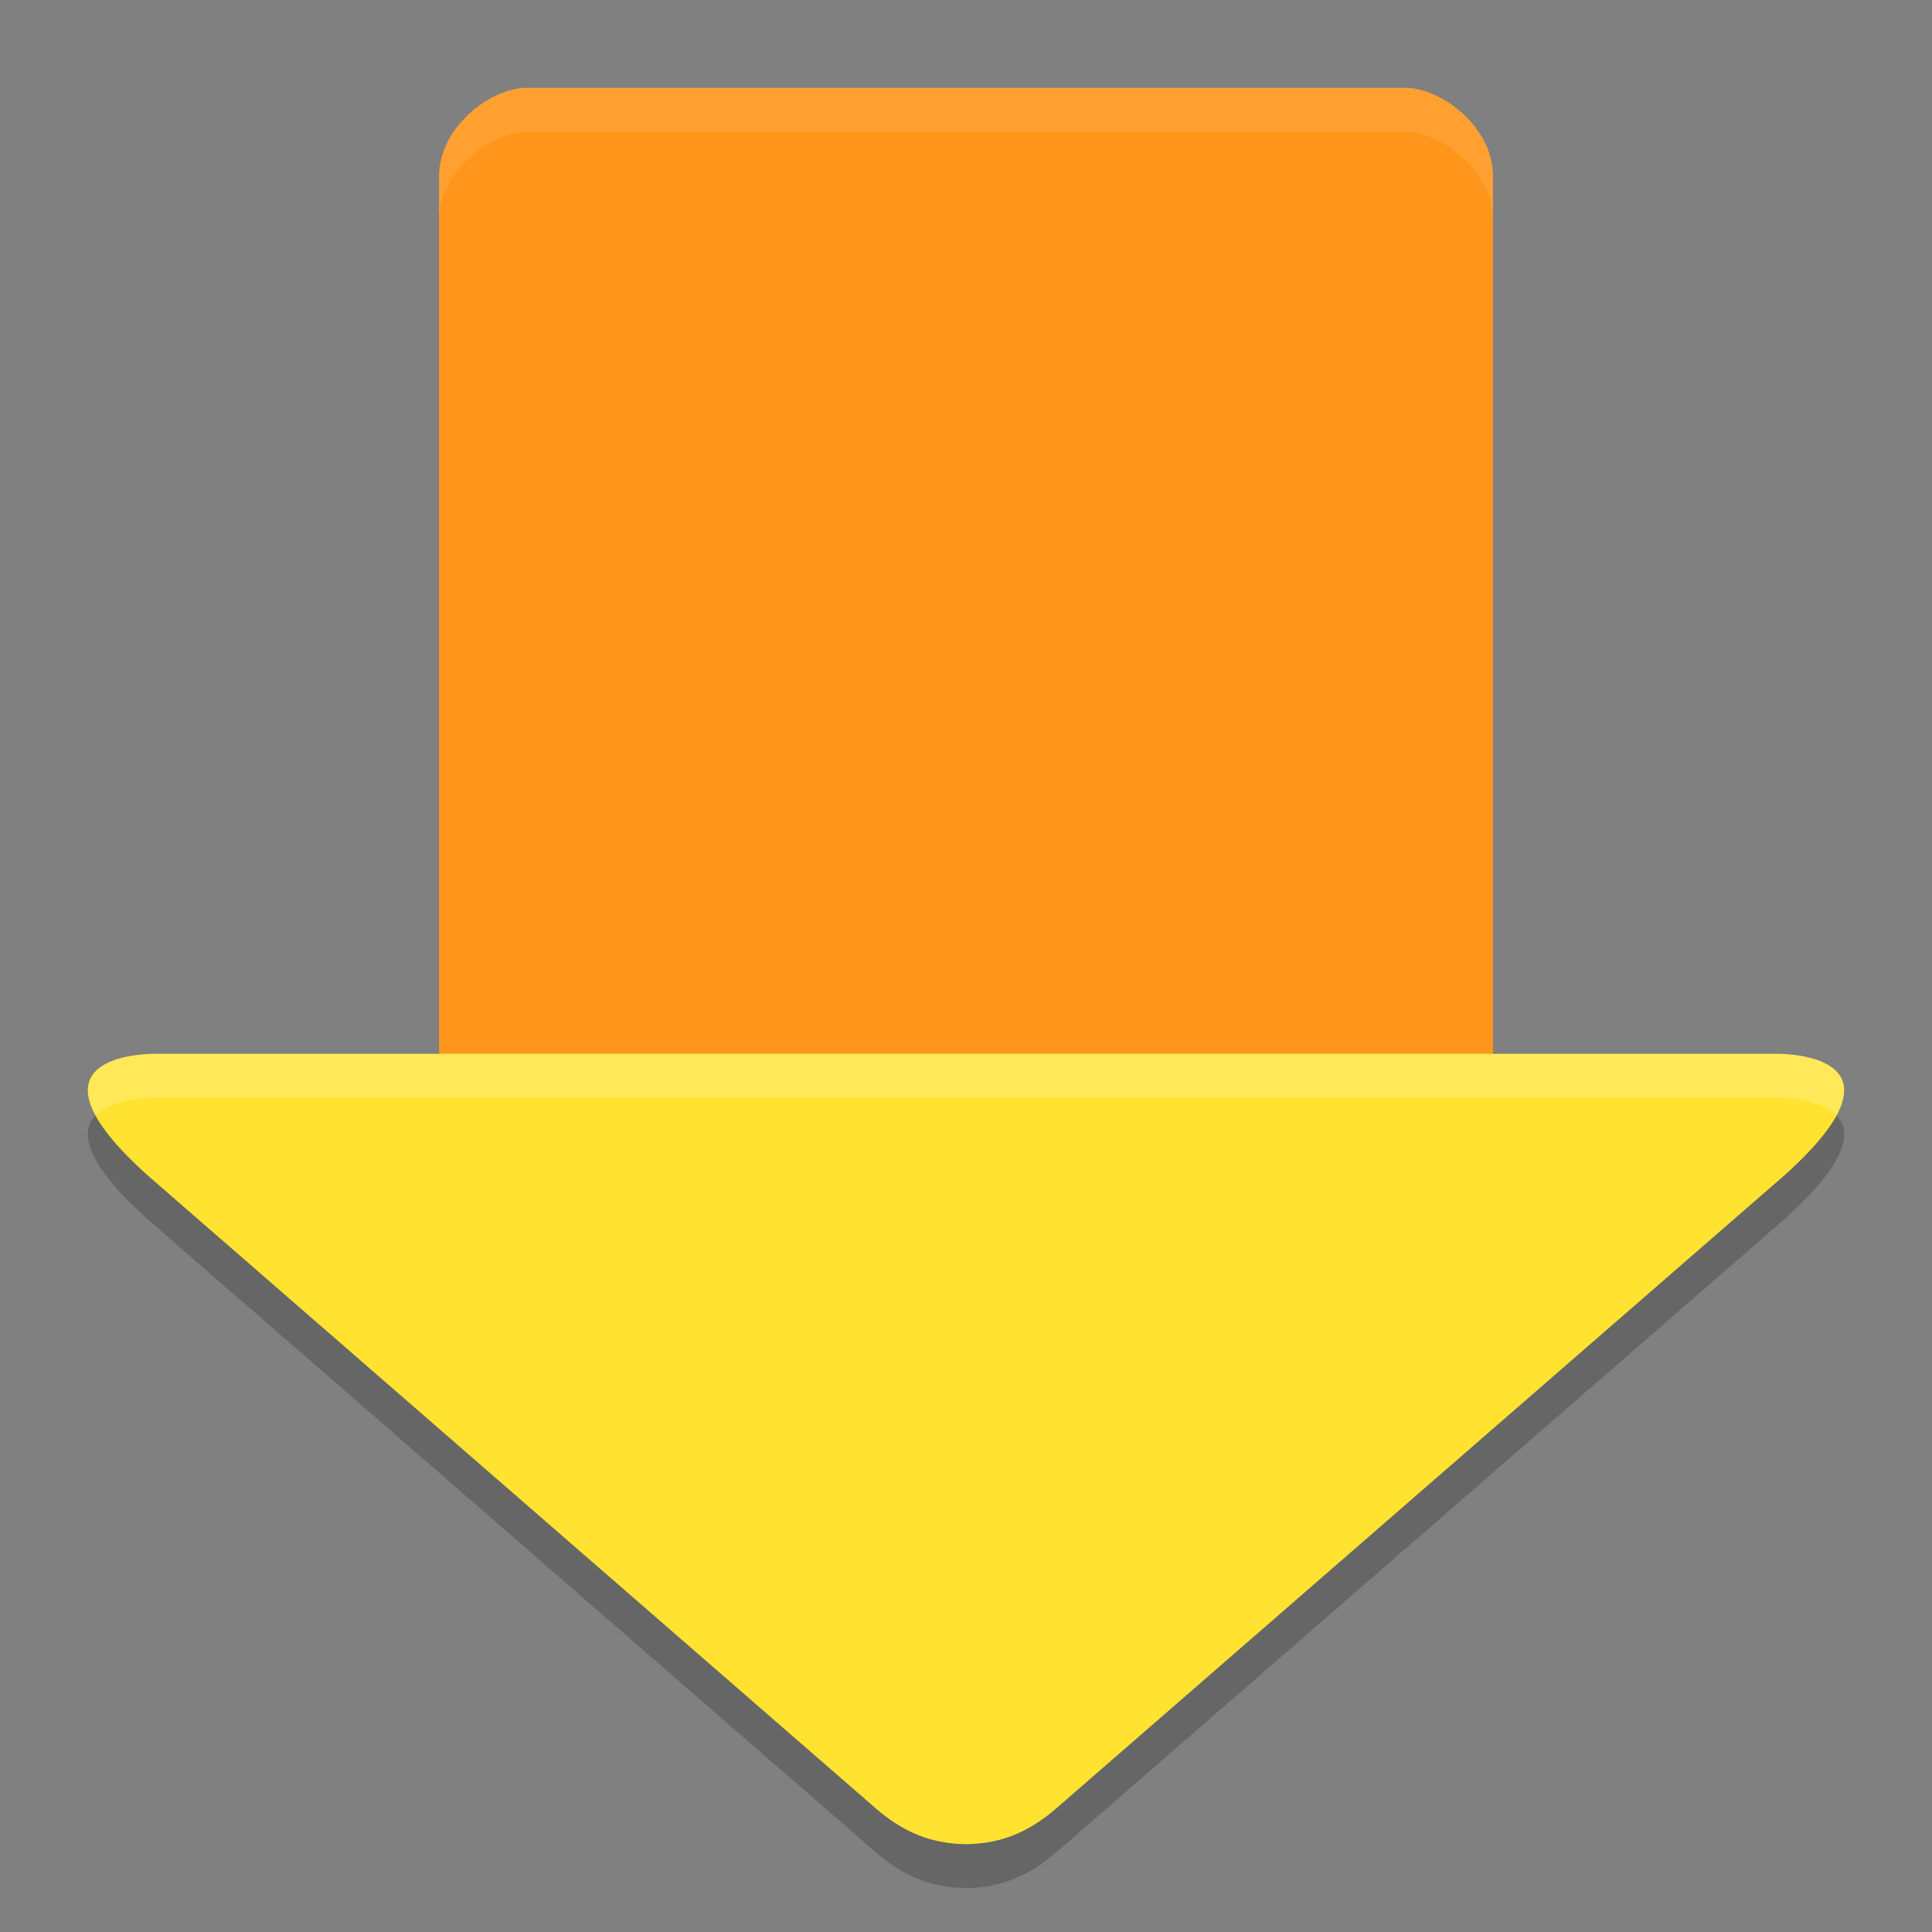 <svg xmlns="http://www.w3.org/2000/svg" width="22" height="22" version="1"><rect width="100%" height="100%" fill="#808080" stroke="none"/><defs>
<linearGradient id="ucPurpleBlue" x1="0%" y1="0%" x2="100%" y2="100%">
  <stop offset="0%" style="stop-color:#B794F4;stop-opacity:1"/>
  <stop offset="100%" style="stop-color:#4299E1;stop-opacity:1"/>
</linearGradient>
</defs>
 <path style="opacity:0.2;fill-rule:evenodd" d="m 1.767,12.5 c -0.082,-2.16e-4 -1.634,-4.71e-4 -0.077,1.392 L 9.972,21.092 C 10.28,21.359 10.597,21.495 11,21.5 c 0.403,-0.005 0.72,-0.141 1.028,-0.408 l 8.282,-7.2 C 21.867,12.5 20.314,12.5 20.233,12.5 L 11,12.5 l -9.233,0 z"/>
 <path style="fill:#ff961b" d="M 6,1 C 5.585,1 5.005,1.446 5,2 l 0,10.5 6,0 6,0 L 17,2 C 17,1.446 16.416,1 16,1 Z"/>
 <path style="fill:#ffe330;fill-rule:evenodd" d="m 1.767,12 c -0.082,-2.16e-4 -1.634,-4.71e-4 -0.077,1.392 L 9.972,20.592 C 10.28,20.859 10.597,20.995 11,21 c 0.403,-0.005 0.72,-0.141 1.028,-0.408 l 8.282,-7.2 C 21.867,12 20.314,12 20.233,12 L 11,12 1.767,12 Z"/>
 <path style="opacity:0.2;fill:#ffffff;fill-rule:evenodd" d="M 1.768,12 C 1.703,12 0.713,12.002 1.09,12.701 1.282,12.502 1.725,12.5 1.768,12.5 L 11,12.5 l 9.232,0 c 0.043,-1.13e-4 0.486,0.002 0.678,0.201 C 21.287,12.002 20.297,12 20.232,12 L 11,12 1.768,12 Z"/>
 <path style="opacity:0.1;fill:#ffffff" d="M 6,1 C 5.585,1 5.005,1.446 5,2 l 0,0.5 c 0.005,-0.554 0.585,-1 1,-1 l 10,0 c 0.415,0 1,0.446 1,1 L 17,2 C 17,1.446 16.416,1 16,1 L 6,1 Z"/>
</svg>
